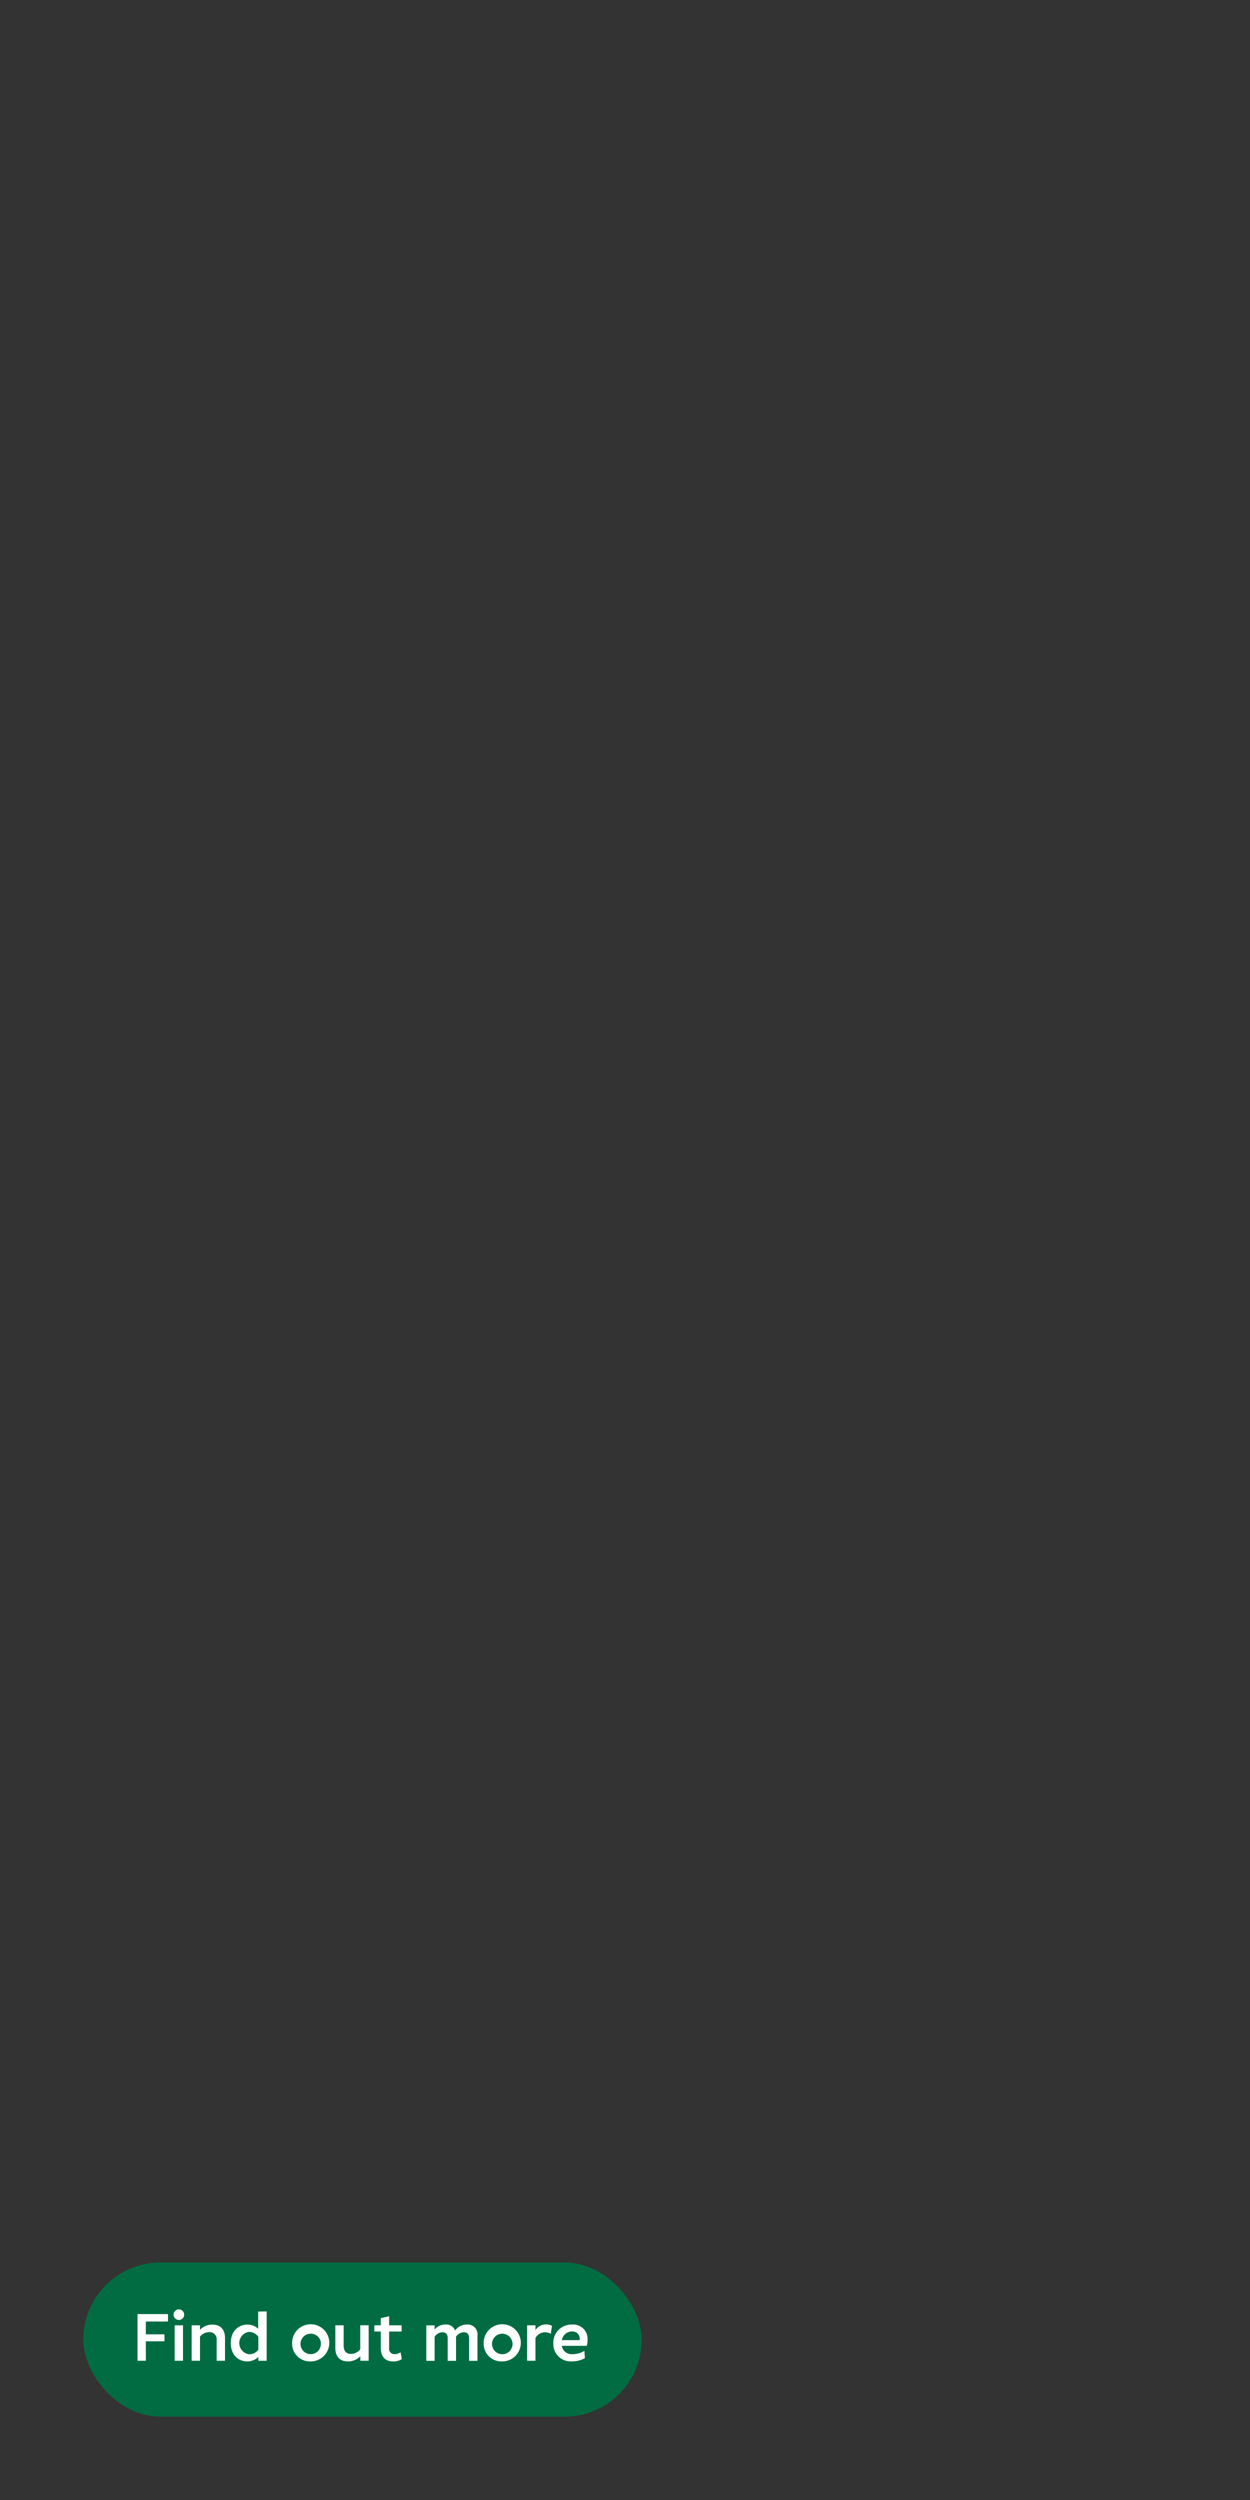 <svg xmlns="http://www.w3.org/2000/svg" viewBox="0 0 300 600"><rect x="0" y="0" width="300" height="600" fill="#333333" stroke="none"/><defs><style>.cls-1{fill:#016c42;}.cls-2{fill:#fff;}.cls-3{fill:none;}</style></defs><title>cta2</title><g id="Layer_2" data-name="Layer 2"><g id="Logo_only" data-name="Logo only"><rect class="cls-1" x="20" y="543" width="134" height="37" rx="18.5"/><path class="cls-2" d="M35,557.17v3.07h4.47v1.67H35v4.67H33v-11.2h7.32v1.79Z"/><path class="cls-2" d="M41.66,555.52a1.27,1.27,0,1,1,1.27,1.27A1.28,1.28,0,0,1,41.66,555.52Zm2.26,11.06h-2v-8.51h2Z"/><path class="cls-2" d="M54,561.14v5.44H52v-4.94a1.69,1.69,0,0,0-1.76-1.92A2.81,2.81,0,0,0,48,560.8v5.78H46v-8.51h2v1.09a4,4,0,0,1,3-1.25C53,557.91,54,559.16,54,561.14Z"/><path class="cls-2" d="M64,554.74v11.84h-2v-.91a3.81,3.81,0,0,1-2.61,1.07c-2.21,0-4-1.52-4-4.42s1.87-4.41,4-4.41a3.65,3.65,0,0,1,2.57,1v-4.13Zm-2,9.09v-3a2.78,2.78,0,0,0-2.23-1.18,2.71,2.71,0,0,0,0,5.37A2.63,2.63,0,0,0,62.07,563.83Z"/><path class="cls-2" d="M70.11,562.32a4.46,4.46,0,1,1,4.47,4.42A4.26,4.26,0,0,1,70.11,562.32Zm6.92,0A2.46,2.46,0,1,0,74.58,565,2.46,2.46,0,0,0,77,562.32Z"/><path class="cls-2" d="M88.48,558.07v8.51h-2v-1.09a4.09,4.09,0,0,1-3,1.25c-2,0-3-1.25-3-3.23v-5.44h2V563c0,1.19.59,1.94,1.76,1.94a2.81,2.81,0,0,0,2.22-1.12v-5.76Z"/><path class="cls-2" d="M96.43,566.2a3.83,3.83,0,0,1-2.11.54c-1.84,0-2.93-1.09-2.93-3.28v-3.89H89.84v-1.5h1.55v-1.72l2-.46v2.18h3v1.5h-3v3.91A1.29,1.29,0,0,0,94.72,565a2.48,2.48,0,0,0,1.42-.45Z"/><path class="cls-2" d="M114.59,560.6v6h-2v-5.41c0-.89-.35-1.45-1.26-1.45a2.34,2.34,0,0,0-1.88,1.07v5.79h-2v-5.41c0-.89-.35-1.45-1.28-1.45a2.33,2.33,0,0,0-1.86,1.07v5.79h-2v-8.51h2v1a3.37,3.37,0,0,1,2.59-1.21,2.29,2.29,0,0,1,2.32,1.44,3.53,3.53,0,0,1,2.81-1.44A2.38,2.38,0,0,1,114.59,560.6Z"/><path class="cls-2" d="M116.08,562.32a4.46,4.46,0,1,1,4.46,4.42A4.25,4.25,0,0,1,116.08,562.32Zm6.91,0a2.46,2.46,0,1,0-2.45,2.69A2.45,2.45,0,0,0,123,562.32Z"/><path class="cls-2" d="M132.46,558.27l-.27,1.83a2.84,2.84,0,0,0-1.42-.35,2.64,2.64,0,0,0-2.26,1.37v5.46h-2v-8.51h2v1.15a3.06,3.06,0,0,1,4-1Z"/><path class="cls-2" d="M140.83,563h-6a2.37,2.37,0,0,0,2.55,2,5.31,5.31,0,0,0,2.88-.8l.11,1.75a6.29,6.29,0,0,1-3.14.78,4.16,4.16,0,0,1-4.43-4.38,4.33,4.33,0,0,1,4.41-4.45,3.44,3.44,0,0,1,3.8,3.69A5.16,5.16,0,0,1,140.83,563Zm-1.69-1.61a1.74,1.74,0,0,0-1.88-1.84,2.45,2.45,0,0,0-2.4,2.08h4.24A.86.86,0,0,0,139.14,561.36Z"/><rect class="cls-3" width="300" height="600"/></g></g></svg>